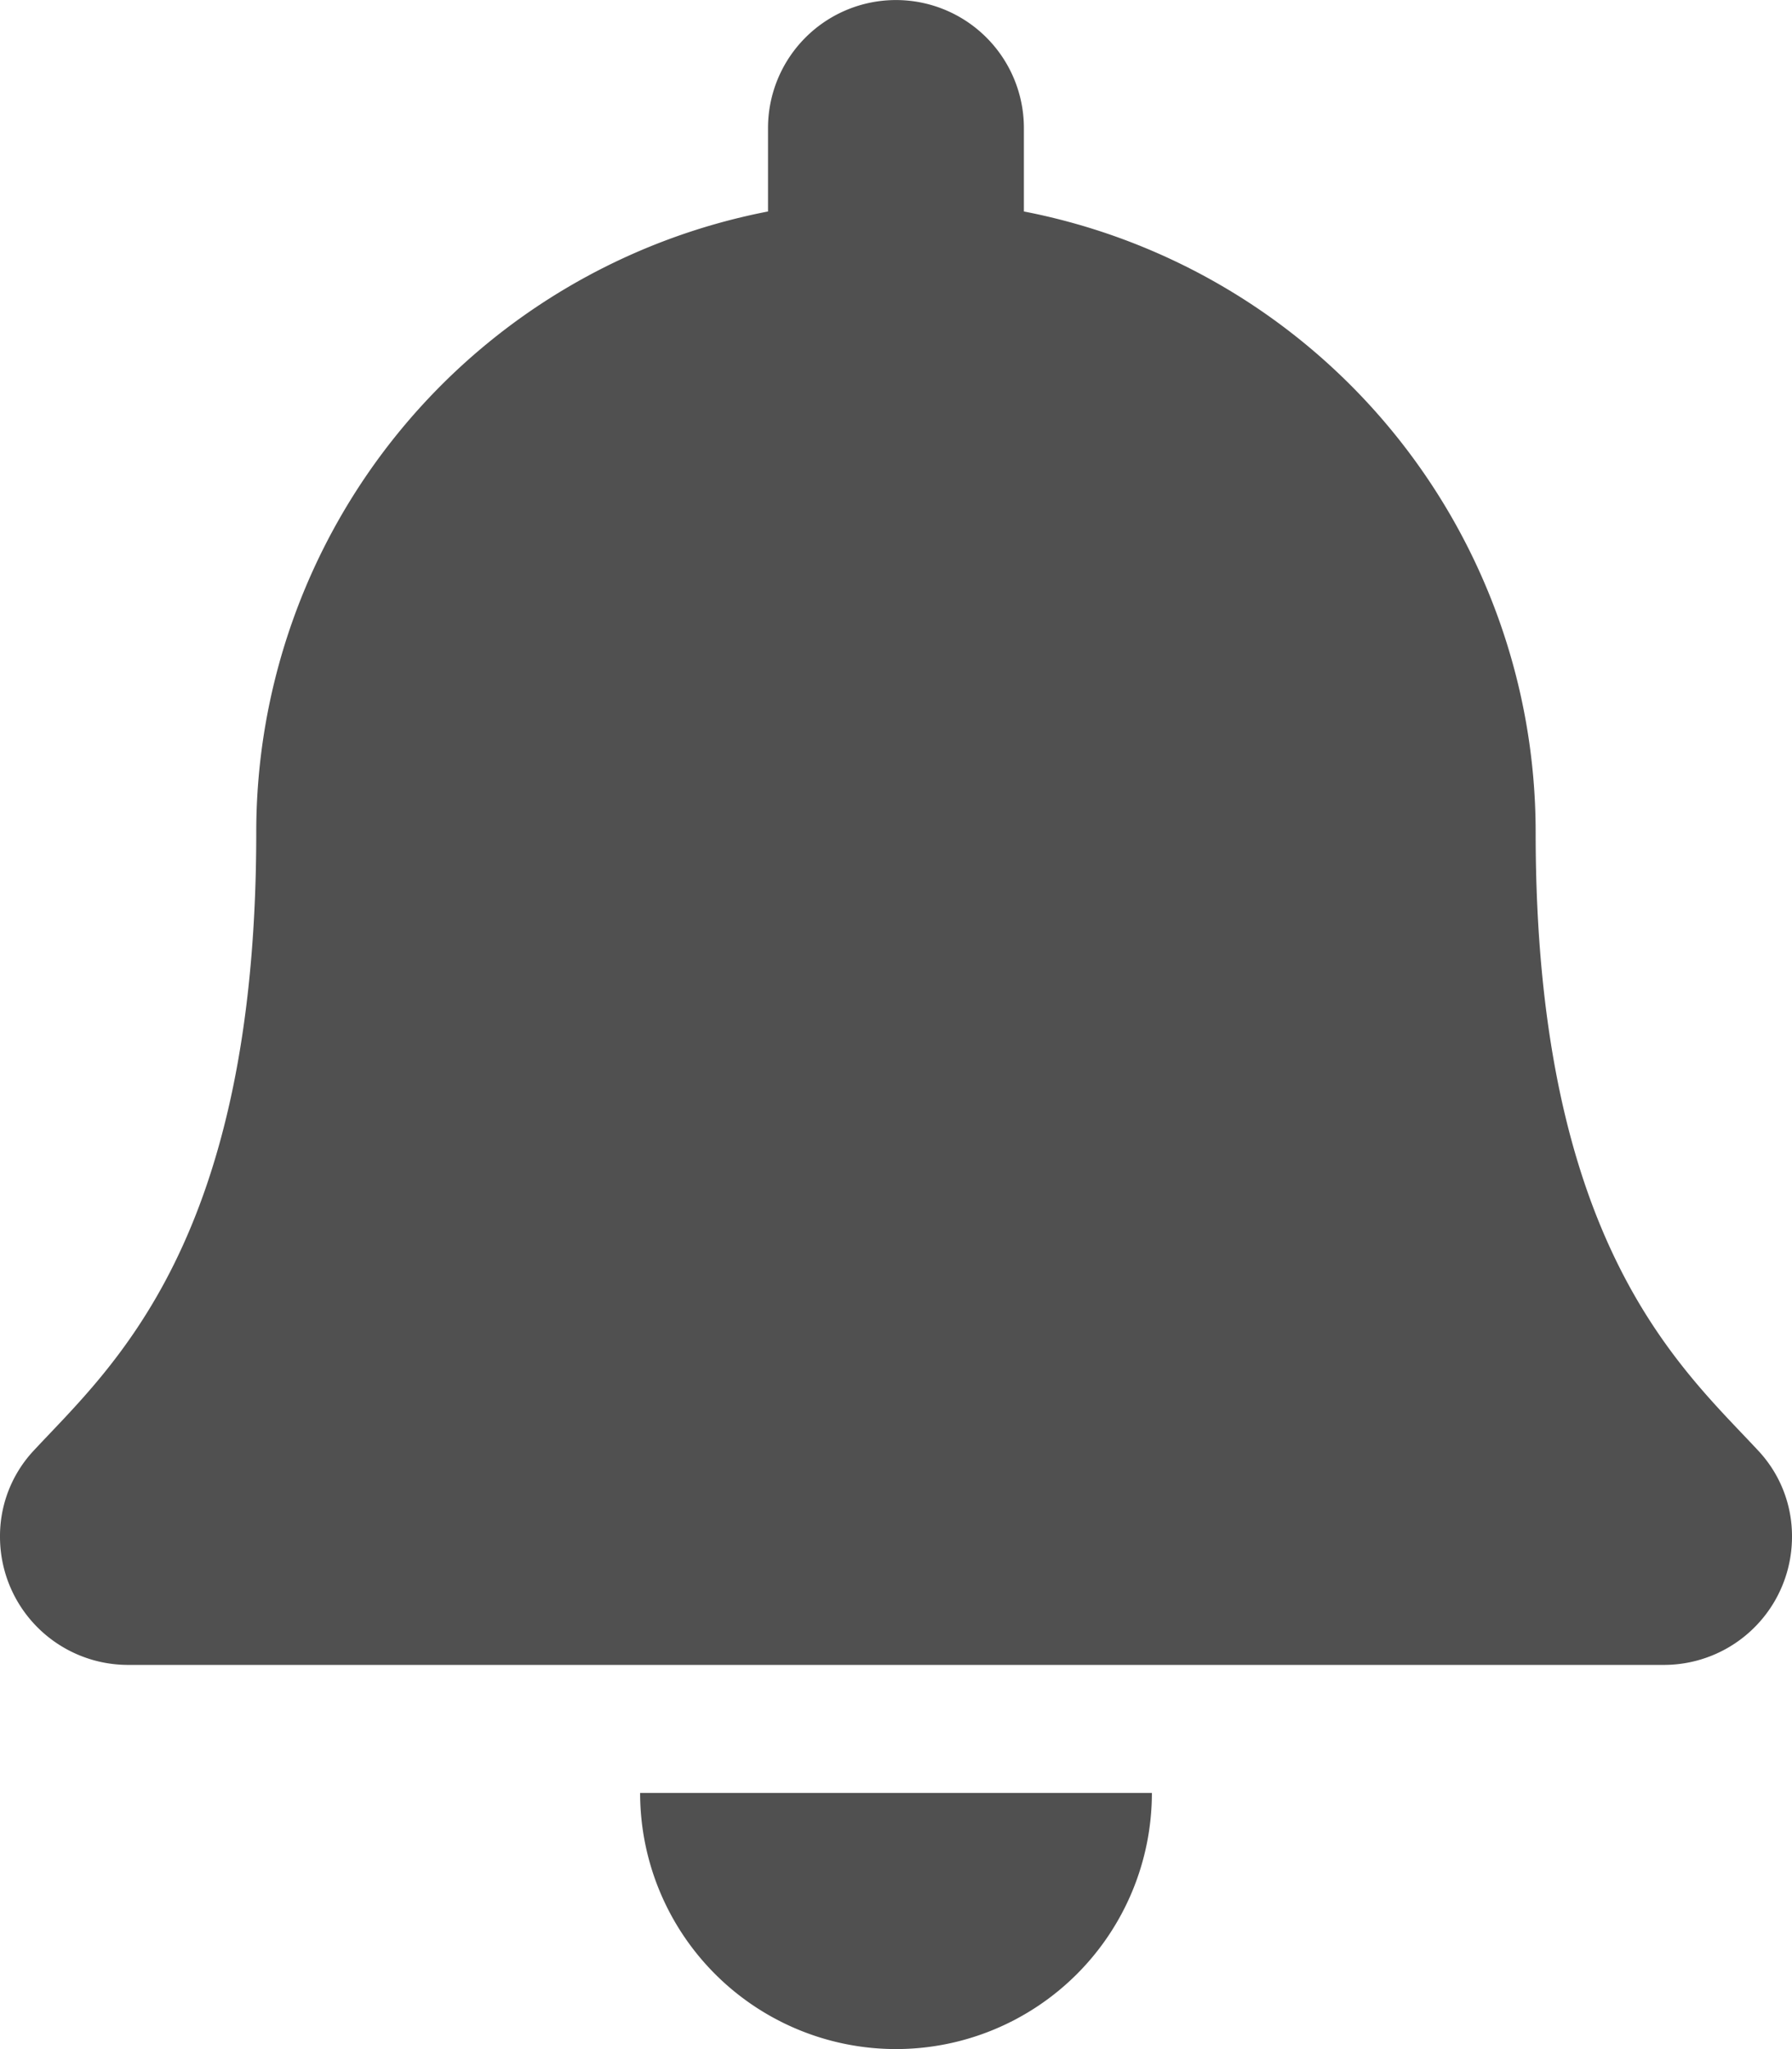 <svg xmlns="http://www.w3.org/2000/svg" width="19" height="21.714" viewBox="0 0 19 21.714">
  <path id="bell" d="M9.5,21.714A2.714,2.714,0,0,0,12.213,19H6.787A2.714,2.714,0,0,0,9.5,21.714Zm9.135-6.349c-.819-.88-2.353-2.2-2.353-6.544a6.7,6.7,0,0,0-5.426-6.58V1.357a1.356,1.356,0,1,0-2.713,0v.884a6.7,6.7,0,0,0-5.426,6.58c0,4.339-1.533,5.663-2.353,6.544A1.325,1.325,0,0,0,0,16.286a1.358,1.358,0,0,0,1.361,1.357H17.639A1.358,1.358,0,0,0,19,16.286a1.324,1.324,0,0,0-.365-.921Z" fill="#505050"/>
</svg>
